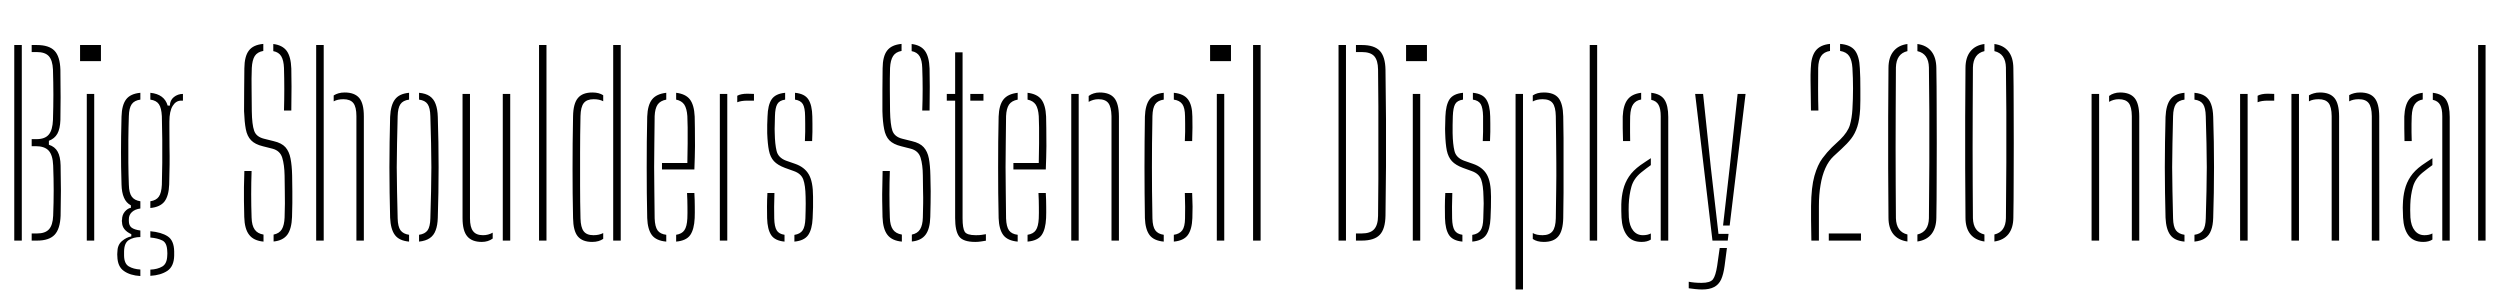 <svg xmlns="http://www.w3.org/2000/svg" xmlns:xlink="http://www.w3.org/1999/xlink" width="245.436" height="28.728"><path fill="black" d="M2.14 23.62L1.40 23.62L1.40 4.42L2.14 4.42L2.14 23.62ZM3.64 23.62L3.11 23.62L3.11 22.92L3.64 22.92Q4.44 22.92 4.81 22.51Q5.18 22.10 5.22 21.18L5.22 21.18Q5.27 19.86 5.27 18.71Q5.27 17.57 5.22 16.25L5.22 16.25Q5.18 15.23 4.78 14.79Q4.38 14.35 3.50 14.35L3.50 14.35L3.11 14.35L3.11 13.66L3.59 13.66Q4.42 13.66 4.79 13.21Q5.16 12.77 5.20 11.77L5.20 11.77Q5.24 10.45 5.24 9.30Q5.24 8.15 5.20 6.83L5.20 6.83Q5.16 5.92 4.79 5.51Q4.42 5.11 3.61 5.11L3.61 5.11L3.11 5.11L3.11 4.42L3.61 4.42Q4.81 4.42 5.35 4.98Q5.89 5.54 5.93 6.85L5.93 6.85Q5.95 8.41 5.95 9.56Q5.95 10.70 5.93 11.78L5.93 11.78Q5.90 12.65 5.63 13.13Q5.36 13.61 4.80 13.82L4.80 13.82L4.80 14.21Q5.39 14.40 5.66 14.89Q5.93 15.37 5.95 16.24L5.95 16.24Q5.98 17.57 5.98 18.71Q5.98 19.86 5.95 21.18L5.95 21.18Q5.90 22.48 5.36 23.05Q4.82 23.62 3.64 23.62L3.64 23.62ZM9.91 6L7.86 6L7.86 4.42L9.91 4.42L9.91 6ZM9.25 23.62L8.52 23.62L8.52 9.22L9.25 9.22L9.25 23.62ZM13.78 26.46L13.78 27.10Q12.77 27.04 12.16 26.60Q11.54 26.17 11.52 25.16L11.52 25.16Q11.52 25.06 11.51 24.97Q11.51 24.88 11.52 24.79L11.52 24.79Q11.52 24.05 11.97 23.67Q12.42 23.29 12.89 23.21L12.89 23.21L12.89 22.99Q11.99 22.58 11.98 21.82L11.98 21.82Q11.96 21.73 11.96 21.68Q11.96 21.64 11.98 21.58L11.98 21.58Q11.98 21.10 12.26 20.77Q12.54 20.45 12.85 20.40L12.85 20.40L12.85 20.16Q12.38 19.91 12.17 19.40Q11.95 18.90 11.93 18.11L11.93 18.11Q11.90 17.14 11.89 16.39Q11.88 15.65 11.88 14.93Q11.88 14.22 11.89 13.39Q11.90 12.56 11.93 11.45L11.93 11.45Q11.96 10.32 12.38 9.76Q12.80 9.20 13.78 9.11L13.78 9.11L13.78 9.78Q13.19 9.86 12.93 10.23Q12.67 10.60 12.65 11.41L12.65 11.41Q12.61 12.54 12.60 13.70Q12.59 14.86 12.60 15.98Q12.61 17.10 12.65 18.14L12.65 18.14Q12.67 18.95 12.94 19.31Q13.20 19.67 13.78 19.76L13.78 19.76L13.78 20.47Q13.25 20.54 12.95 20.82Q12.65 21.10 12.65 21.52L12.65 21.52Q12.65 21.56 12.65 21.60Q12.65 21.64 12.65 21.70L12.65 21.70Q12.65 22.13 12.91 22.34Q13.18 22.55 13.78 22.63L13.78 22.63L13.78 23.27Q13.09 23.28 12.64 23.57Q12.19 23.86 12.18 24.70L12.18 24.70Q12.18 24.79 12.18 24.89Q12.18 24.98 12.18 25.09L12.18 25.09Q12.19 25.88 12.64 26.15Q13.09 26.42 13.78 26.46L13.78 26.46ZM14.76 27.08L14.76 27.08L14.76 26.47Q15.47 26.44 15.94 26.16Q16.40 25.88 16.42 25.08L16.42 25.08Q16.43 24.98 16.43 24.88Q16.43 24.78 16.42 24.68L16.42 24.68Q16.40 23.84 15.94 23.61Q15.48 23.38 14.76 23.32L14.76 23.32L14.76 22.70Q15.85 22.80 16.46 23.20Q17.08 23.60 17.10 24.68L17.10 24.68Q17.10 24.78 17.10 24.88Q17.10 24.97 17.10 25.09L17.10 25.09Q17.08 26.15 16.43 26.59Q15.78 27.02 14.76 27.08ZM14.76 20.42L14.76 20.42L14.76 19.76Q15.34 19.67 15.59 19.31Q15.85 18.95 15.89 18.14L15.89 18.14Q15.92 17.10 15.93 15.98Q15.94 14.86 15.93 13.70Q15.92 12.54 15.89 11.41L15.89 11.41Q15.85 10.60 15.60 10.23Q15.35 9.86 14.76 9.78L14.76 9.78L14.76 9.11Q16.14 9.25 16.46 10.37L16.46 10.37L16.68 10.37Q16.68 9.85 17.07 9.53Q17.46 9.22 17.96 9.22L17.96 9.22L17.96 9.88L17.78 9.88Q17.27 9.88 16.95 10.40Q16.63 10.92 16.63 11.94L16.63 11.94L16.63 12.50Q16.63 13.63 16.64 14.47Q16.66 15.31 16.65 16.15Q16.64 16.99 16.61 18.11L16.61 18.11Q16.57 19.22 16.15 19.78Q15.72 20.33 14.76 20.42ZM25.87 23.03L25.87 23.72Q24.90 23.63 24.46 23.05Q24.01 22.48 23.98 21.30L23.98 21.30Q23.95 20.41 23.95 19.73Q23.94 19.06 23.95 18.37Q23.96 17.69 23.99 16.79L23.99 16.79L24.70 16.79Q24.66 17.93 24.66 19.07Q24.66 20.22 24.70 21.36L24.70 21.36Q24.72 22.13 25.00 22.53Q25.27 22.93 25.87 23.03L25.87 23.03ZM26.86 23.71L26.86 23.71L26.86 23.03Q27.42 22.92 27.67 22.51Q27.91 22.10 27.94 21.36L27.94 21.36Q27.96 20.57 27.97 19.98Q27.97 19.39 27.96 18.76Q27.95 18.13 27.94 17.23L27.94 17.23Q27.92 16.18 27.71 15.49Q27.50 14.80 26.76 14.60L26.76 14.60L25.81 14.36Q25.03 14.17 24.65 13.77Q24.26 13.37 24.13 12.67Q24.00 11.98 23.96 10.91L23.96 10.91Q23.95 10.02 23.97 8.88Q23.99 7.74 23.99 6.71L23.99 6.71Q24.00 5.53 24.43 4.97Q24.85 4.40 25.85 4.31L25.85 4.31L25.85 5.00Q25.27 5.10 25.01 5.50Q24.76 5.90 24.72 6.67L24.72 6.67Q24.68 7.73 24.70 8.78Q24.71 9.84 24.72 10.91L24.72 10.91Q24.74 12.24 24.95 12.83Q25.15 13.43 25.92 13.62L25.92 13.62L26.88 13.86Q27.65 14.04 28.02 14.45Q28.39 14.87 28.52 15.55Q28.66 16.24 28.68 17.23L28.68 17.23Q28.70 18.17 28.70 18.77Q28.70 19.38 28.70 19.94Q28.69 20.50 28.67 21.30L28.67 21.30Q28.63 22.46 28.21 23.04Q27.78 23.62 26.86 23.71ZM28.60 10.85L27.88 10.85Q27.91 9.79 27.91 8.75Q27.91 7.70 27.88 6.67L27.88 6.67Q27.85 5.92 27.61 5.52Q27.37 5.12 26.83 5.02L26.83 5.02L26.83 4.32Q27.73 4.43 28.15 5.00Q28.56 5.57 28.60 6.73L28.60 6.73Q28.62 7.44 28.62 8.51Q28.62 9.58 28.60 10.85L28.60 10.85ZM31.78 23.62L31.04 23.62L31.04 4.42L31.78 4.42L31.78 23.62ZM35.72 23.62L34.99 23.62L34.99 11.40Q34.99 10.50 34.69 10.12Q34.39 9.74 33.71 9.74L33.71 9.74Q33.14 9.74 32.76 9.95L32.76 9.95L32.76 9.37Q32.98 9.23 33.23 9.16Q33.49 9.08 33.84 9.08L33.84 9.08Q34.81 9.08 35.27 9.62Q35.72 10.16 35.72 11.42L35.72 11.42L35.72 23.62ZM38.30 21.37L38.30 21.37Q38.27 20.16 38.25 18.92Q38.23 17.68 38.23 16.43Q38.23 15.18 38.25 13.94Q38.27 12.70 38.30 11.48L38.30 11.48Q38.35 10.33 38.77 9.77Q39.18 9.20 40.16 9.11L40.16 9.11L40.16 9.78Q39.56 9.86 39.31 10.23Q39.06 10.60 39.04 11.41L39.04 11.41Q39 12.88 38.98 14.08Q38.95 15.29 38.95 16.42Q38.95 17.56 38.98 18.77Q39 19.98 39.04 21.44L39.04 21.44Q39.06 22.25 39.32 22.61Q39.59 22.97 40.16 23.05L40.16 23.05L40.16 23.72Q39.18 23.63 38.77 23.07Q38.35 22.51 38.30 21.37ZM41.14 23.72L41.14 23.72L41.14 23.05Q41.72 22.97 41.98 22.61Q42.23 22.25 42.25 21.44L42.25 21.44Q42.30 19.98 42.32 18.77Q42.35 17.56 42.35 16.42Q42.35 15.29 42.32 14.08Q42.30 12.88 42.25 11.41L42.25 11.41Q42.23 10.58 41.98 10.22Q41.74 9.86 41.14 9.78L41.14 9.78L41.14 9.11Q41.80 9.17 42.19 9.44Q42.59 9.72 42.77 10.22Q42.96 10.72 42.98 11.48L42.98 11.48Q43.02 12.70 43.04 13.94Q43.06 15.18 43.06 16.42Q43.06 17.66 43.04 18.91Q43.02 20.15 42.98 21.37L42.98 21.37Q42.96 22.12 42.77 22.61Q42.59 23.11 42.19 23.38Q41.80 23.65 41.14 23.72ZM45.41 21.41L45.41 21.41L45.41 9.22L46.14 9.22L46.14 21.43Q46.14 22.32 46.45 22.70Q46.75 23.09 47.42 23.09L47.42 23.09Q47.94 23.09 48.37 22.84L48.37 22.84L48.37 23.42Q47.92 23.75 47.30 23.75L47.30 23.75Q46.33 23.75 45.87 23.20Q45.41 22.66 45.41 21.41ZM50.09 23.62L49.36 23.62L49.36 9.22L50.09 9.22L50.09 23.62ZM53.65 23.62L52.92 23.62L52.92 4.42L53.65 4.42L53.65 23.62ZM56.26 21.41L56.26 21.41Q56.23 20.18 56.22 18.98Q56.21 17.78 56.21 16.57Q56.21 15.36 56.22 14.08Q56.23 12.80 56.26 11.42L56.26 11.42Q56.28 10.16 56.74 9.62Q57.19 9.08 58.16 9.08L58.16 9.08Q58.50 9.08 58.76 9.15Q59.02 9.22 59.22 9.35L59.22 9.35L59.22 9.94Q58.85 9.74 58.28 9.74L58.28 9.74Q57.61 9.74 57.31 10.12Q57.01 10.50 56.99 11.40L56.99 11.40Q56.95 13.30 56.95 14.97Q56.94 16.64 56.95 18.22Q56.95 19.80 56.99 21.43L56.99 21.43Q57.01 22.32 57.30 22.70Q57.59 23.09 58.26 23.09L58.26 23.09Q58.82 23.09 59.22 22.88L59.22 22.88L59.22 23.45Q59.02 23.59 58.75 23.67Q58.48 23.75 58.14 23.75L58.14 23.75Q57.17 23.75 56.72 23.20Q56.28 22.66 56.26 21.41ZM60.94 23.62L60.20 23.62L60.20 4.42L60.94 4.42L60.94 23.62ZM63.54 21.41L63.54 21.41Q63.52 20.20 63.50 18.94Q63.49 17.69 63.49 16.43Q63.49 15.17 63.50 13.91Q63.52 12.66 63.54 11.45L63.54 11.45Q63.58 10.32 64.01 9.77Q64.44 9.22 65.41 9.11L65.41 9.11L65.41 9.78Q64.82 9.89 64.56 10.27Q64.30 10.66 64.27 11.40L64.27 11.40Q64.25 12.86 64.24 14.07Q64.22 15.28 64.22 16.40Q64.22 17.53 64.24 18.75Q64.25 19.97 64.27 21.44L64.27 21.44Q64.30 22.26 64.56 22.62Q64.82 22.98 65.41 23.05L65.41 23.05L65.41 23.72Q64.42 23.63 64.00 23.08Q63.58 22.52 63.54 21.41ZM66.38 23.72L66.38 23.72L66.38 23.05Q66.95 22.96 67.19 22.60Q67.44 22.24 67.48 21.44L67.48 21.44Q67.50 20.93 67.49 20.32Q67.49 19.70 67.45 18.95L67.45 18.95L68.17 18.95Q68.21 19.67 68.21 20.28Q68.22 20.89 68.20 21.41L68.20 21.41Q68.15 22.52 67.76 23.08Q67.37 23.63 66.38 23.72ZM68.17 16.64L64.99 16.64L64.99 16.00L67.48 16.00Q67.50 14.99 67.51 14.09Q67.51 13.20 67.51 12.51Q67.50 11.82 67.48 11.40L67.48 11.40Q67.43 10.66 67.18 10.27Q66.92 9.89 66.38 9.78L66.38 9.78L66.38 9.11Q67.31 9.22 67.73 9.76Q68.15 10.31 68.20 11.44L68.20 11.44Q68.21 11.84 68.22 12.58Q68.23 13.32 68.23 14.35Q68.22 15.37 68.17 16.64L68.17 16.64ZM71.40 23.62L70.67 23.62L70.67 9.22L71.40 9.22L71.40 23.62ZM72.38 10.04L72.38 10.04L72.38 9.40Q72.74 9.20 73.38 9.20L73.38 9.20Q73.54 9.20 73.70 9.21Q73.87 9.22 74.02 9.22L74.02 9.22L74.02 9.88L73.38 9.88Q72.77 9.88 72.38 10.04ZM75.31 21.41L75.31 21.41Q75.30 20.89 75.30 20.28Q75.30 19.67 75.34 18.95L75.34 18.95L76.03 18.95Q76.00 19.69 76.00 20.30Q76.01 20.90 76.01 21.44L76.01 21.44Q76.03 22.25 76.25 22.61Q76.46 22.97 77.02 23.05L77.02 23.05L77.02 23.72Q76.08 23.63 75.71 23.08Q75.34 22.52 75.31 21.41ZM77.99 23.72L77.99 23.72L77.99 23.06Q78.56 22.97 78.80 22.61Q79.04 22.26 79.07 21.44L79.07 21.44Q79.08 21.07 79.09 20.70Q79.10 20.33 79.10 19.98Q79.10 19.63 79.09 19.31L79.09 19.31Q79.07 18.19 78.86 17.62Q78.65 17.05 77.95 16.80L77.95 16.80L77.06 16.48Q76.34 16.21 75.98 15.82Q75.62 15.43 75.49 14.78Q75.36 14.14 75.32 13.08L75.32 13.08Q75.31 12.64 75.32 12.26Q75.34 11.89 75.35 11.45L75.35 11.45Q75.38 10.32 75.75 9.76Q76.12 9.20 77.08 9.11L77.08 9.11L77.08 9.78Q76.51 9.86 76.31 10.22Q76.10 10.58 76.08 11.40L76.08 11.40Q76.07 11.88 76.06 12.26Q76.04 12.64 76.06 13.07L76.06 13.07Q76.08 14.16 76.24 14.81Q76.39 15.47 77.16 15.77L77.16 15.77L78.05 16.08Q78.98 16.40 79.40 17.12Q79.82 17.83 79.82 19.30L79.82 19.30Q79.82 19.78 79.82 20.35Q79.81 20.93 79.78 21.42L79.78 21.42Q79.73 22.52 79.34 23.08Q78.95 23.63 77.99 23.72ZM79.73 13.85L79.02 13.85Q79.04 13.37 79.05 12.94Q79.06 12.52 79.05 12.13Q79.04 11.74 79.04 11.40L79.04 11.40Q79.03 10.58 78.82 10.22Q78.60 9.86 78.05 9.78L78.05 9.78L78.05 9.11Q79.00 9.20 79.36 9.76Q79.73 10.32 79.75 11.44L79.75 11.44Q79.75 11.76 79.76 12.14Q79.76 12.52 79.76 12.94Q79.75 13.37 79.73 13.85L79.73 13.85ZM88.54 23.03L88.54 23.72Q87.56 23.63 87.12 23.05Q86.68 22.48 86.64 21.30L86.64 21.30Q86.62 20.41 86.61 19.73Q86.60 19.06 86.62 18.37Q86.63 17.69 86.65 16.79L86.65 16.79L87.36 16.79Q87.32 17.93 87.32 19.07Q87.32 20.22 87.36 21.36L87.36 21.36Q87.38 22.13 87.66 22.53Q87.94 22.93 88.54 23.03L88.54 23.03ZM89.52 23.71L89.52 23.71L89.52 23.03Q90.08 22.92 90.33 22.51Q90.58 22.10 90.60 21.36L90.60 21.36Q90.62 20.57 90.63 19.98Q90.64 19.39 90.62 18.76Q90.61 18.13 90.60 17.23L90.60 17.23Q90.59 16.18 90.38 15.49Q90.17 14.80 89.42 14.60L89.42 14.60L88.48 14.36Q87.70 14.17 87.31 13.77Q86.93 13.37 86.80 12.67Q86.66 11.98 86.63 10.91L86.63 10.91Q86.62 10.02 86.63 8.88Q86.65 7.74 86.65 6.71L86.65 6.71Q86.66 5.53 87.09 4.97Q87.52 4.40 88.51 4.31L88.51 4.31L88.51 5.00Q87.94 5.10 87.68 5.50Q87.42 5.90 87.38 6.67L87.38 6.67Q87.35 7.73 87.36 8.78Q87.37 9.84 87.38 10.91L87.38 10.91Q87.41 12.24 87.61 12.83Q87.82 13.43 88.58 13.62L88.58 13.62L89.54 13.86Q90.31 14.04 90.68 14.45Q91.06 14.87 91.19 15.55Q91.32 16.24 91.34 17.23L91.34 17.23Q91.37 18.17 91.37 18.77Q91.37 19.38 91.36 19.94Q91.36 20.50 91.33 21.30L91.33 21.30Q91.30 22.46 90.87 23.04Q90.44 23.62 89.52 23.71ZM91.26 10.85L90.54 10.85Q90.58 9.79 90.58 8.75Q90.58 7.70 90.54 6.67L90.54 6.67Q90.52 5.92 90.28 5.52Q90.04 5.12 89.50 5.02L89.50 5.02L89.50 4.32Q90.40 4.43 90.81 5.00Q91.22 5.57 91.26 6.73L91.26 6.73Q91.28 7.44 91.28 8.51Q91.28 9.58 91.26 10.85L91.26 10.85ZM93.77 9.88L92.95 9.88L92.95 9.22L93.77 9.22L93.77 5.14L94.50 5.14L94.50 21.44Q94.50 22.40 94.71 22.75Q94.92 23.09 95.80 23.09L95.80 23.09Q96.17 23.09 96.35 23.06Q96.54 23.04 96.79 22.99L96.79 22.99L96.79 23.63Q96.56 23.68 96.29 23.71Q96.02 23.75 95.75 23.75L95.75 23.75Q94.54 23.75 94.15 23.20Q93.77 22.66 93.77 21.41L93.77 21.41L93.77 9.88ZM96.55 9.88L95.26 9.88L95.26 9.22L96.55 9.22L96.55 9.88ZM98.04 21.41L98.04 21.41Q98.02 20.20 98.00 18.94Q97.99 17.69 97.99 16.43Q97.99 15.17 98.00 13.91Q98.02 12.66 98.04 11.45L98.04 11.45Q98.08 10.32 98.51 9.77Q98.94 9.22 99.91 9.11L99.91 9.11L99.91 9.78Q99.32 9.89 99.06 10.27Q98.80 10.66 98.77 11.40L98.77 11.40Q98.75 12.86 98.74 14.07Q98.72 15.28 98.72 16.40Q98.72 17.53 98.74 18.75Q98.75 19.97 98.77 21.44L98.77 21.44Q98.80 22.26 99.06 22.62Q99.32 22.98 99.91 23.05L99.91 23.05L99.91 23.72Q98.92 23.63 98.50 23.08Q98.08 22.52 98.04 21.41ZM100.88 23.72L100.88 23.72L100.88 23.05Q101.45 22.96 101.69 22.60Q101.94 22.24 101.98 21.44L101.98 21.44Q102 20.93 101.99 20.32Q101.99 19.70 101.95 18.95L101.95 18.95L102.67 18.95Q102.71 19.67 102.71 20.28Q102.72 20.89 102.70 21.41L102.70 21.41Q102.65 22.52 102.26 23.08Q101.87 23.63 100.88 23.72ZM102.67 16.64L99.49 16.64L99.49 16.00L101.98 16.00Q102 14.99 102.01 14.09Q102.01 13.20 102.01 12.51Q102 11.82 101.98 11.40L101.98 11.40Q101.93 10.66 101.68 10.27Q101.42 9.89 100.88 9.78L100.88 9.78L100.88 9.11Q101.81 9.22 102.23 9.76Q102.65 10.31 102.70 11.44L102.70 11.44Q102.71 11.84 102.72 12.58Q102.73 13.32 102.73 14.35Q102.72 15.37 102.67 16.64L102.67 16.64ZM105.90 23.62L105.17 23.62L105.17 9.22L105.90 9.22L105.90 23.62ZM109.85 23.62L109.12 23.62L109.12 11.40Q109.10 10.50 108.81 10.12Q108.52 9.74 107.83 9.74L107.83 9.74Q107.57 9.74 107.33 9.81Q107.09 9.88 106.88 10.00L106.88 10.00L106.88 9.42Q107.10 9.25 107.37 9.17Q107.64 9.08 107.96 9.08L107.96 9.08Q108.94 9.08 109.39 9.62Q109.84 10.16 109.85 11.42L109.85 11.42L109.85 23.62ZM112.40 21.41L112.40 21.41Q112.38 20.20 112.37 18.94Q112.36 17.69 112.36 16.43Q112.36 15.17 112.37 13.91Q112.38 12.66 112.40 11.45L112.40 11.45Q112.44 10.32 112.86 9.76Q113.28 9.20 114.25 9.11L114.25 9.11L114.25 9.78Q113.68 9.86 113.42 10.22Q113.16 10.58 113.14 11.40L113.14 11.40Q113.11 12.86 113.10 14.08Q113.09 15.29 113.09 16.42Q113.09 17.56 113.10 18.77Q113.11 19.98 113.14 21.44L113.14 21.44Q113.16 22.25 113.42 22.61Q113.68 22.97 114.25 23.05L114.25 23.05L114.25 23.72Q113.28 23.63 112.86 23.08Q112.44 22.52 112.40 21.41ZM115.24 23.72L115.24 23.72L115.24 23.05Q115.81 22.97 116.07 22.61Q116.33 22.25 116.34 21.44L116.34 21.44Q116.34 20.90 116.35 20.30Q116.35 19.69 116.32 18.95L116.32 18.95L117.04 18.95Q117.07 19.67 117.08 20.28Q117.08 20.89 117.06 21.41L117.06 21.41Q117.02 22.52 116.61 23.08Q116.20 23.63 115.24 23.72ZM117.04 13.85L116.32 13.85Q116.34 13.37 116.35 12.94Q116.35 12.52 116.35 12.13Q116.34 11.74 116.34 11.40L116.34 11.40Q116.33 10.58 116.07 10.22Q115.81 9.86 115.24 9.78L115.24 9.78L115.24 9.11Q116.21 9.20 116.63 9.76Q117.05 10.32 117.06 11.44L117.06 11.44Q117.06 11.93 117.07 12.53Q117.07 13.13 117.04 13.85L117.04 13.85ZM120.85 6L118.80 6L118.80 4.42L120.85 4.42L120.85 6ZM120.19 23.62L119.46 23.62L119.46 9.22L120.19 9.22L120.19 23.62ZM123.76 23.62L123.02 23.62L123.02 4.42L123.76 4.42L123.76 23.62ZM132.14 23.62L131.41 23.62L131.41 4.42L132.14 4.42L132.14 23.62ZM133.68 23.62L133.12 23.62L133.12 22.92L133.68 22.92Q134.53 22.92 134.90 22.51Q135.28 22.10 135.29 21.19L135.29 21.19Q135.31 19.39 135.32 17.60Q135.32 15.80 135.32 14.02Q135.32 12.23 135.32 10.43Q135.31 8.63 135.29 6.83L135.29 6.83Q135.28 5.92 134.91 5.51Q134.54 5.11 133.70 5.11L133.70 5.11L133.12 5.11L133.12 4.42L133.70 4.42Q134.92 4.42 135.46 4.99Q136.00 5.56 136.02 6.86L136.02 6.86Q136.06 9.42 136.07 11.72Q136.08 14.03 136.07 16.32Q136.06 18.61 136.02 21.16L136.02 21.16Q136.00 22.48 135.46 23.05Q134.92 23.62 133.68 23.62L133.68 23.62ZM140.09 6L138.04 6L138.04 4.42L140.09 4.42L140.09 6ZM139.43 23.62L138.70 23.62L138.70 9.22L139.43 9.22L139.43 23.62ZM141.86 21.41L141.86 21.41Q141.85 20.89 141.85 20.28Q141.85 19.67 141.89 18.95L141.89 18.95L142.58 18.95Q142.55 19.69 142.55 20.30Q142.56 20.90 142.56 21.44L142.56 21.44Q142.58 22.25 142.80 22.61Q143.02 22.97 143.57 23.05L143.57 23.05L143.57 23.72Q142.63 23.63 142.26 23.08Q141.89 22.52 141.86 21.41ZM144.54 23.72L144.54 23.72L144.54 23.06Q145.12 22.97 145.36 22.61Q145.60 22.26 145.62 21.44L145.62 21.44Q145.63 21.07 145.64 20.70Q145.66 20.33 145.66 19.98Q145.66 19.63 145.64 19.31L145.64 19.31Q145.62 18.19 145.41 17.62Q145.20 17.05 144.50 16.80L144.50 16.80L143.62 16.48Q142.90 16.21 142.54 15.82Q142.18 15.43 142.04 14.78Q141.91 14.14 141.88 13.08L141.88 13.08Q141.86 12.64 141.88 12.26Q141.89 11.89 141.90 11.45L141.90 11.45Q141.94 10.32 142.30 9.76Q142.67 9.20 143.63 9.11L143.63 9.11L143.63 9.78Q143.06 9.86 142.86 10.22Q142.66 10.58 142.63 11.40L142.63 11.40Q142.62 11.88 142.61 12.26Q142.60 12.64 142.61 13.07L142.61 13.07Q142.63 14.16 142.79 14.81Q142.94 15.47 143.71 15.77L143.71 15.77L144.60 16.08Q145.54 16.40 145.96 17.12Q146.38 17.83 146.38 19.30L146.38 19.30Q146.38 19.78 146.37 20.35Q146.36 20.93 146.33 21.42L146.33 21.42Q146.28 22.52 145.89 23.08Q145.50 23.63 144.54 23.72ZM146.28 13.85L145.57 13.85Q145.60 13.37 145.60 12.94Q145.61 12.52 145.60 12.13Q145.60 11.74 145.60 11.40L145.60 11.40Q145.58 10.58 145.37 10.22Q145.15 9.86 144.60 9.78L144.60 9.78L144.60 9.11Q145.55 9.20 145.91 9.76Q146.28 10.32 146.30 11.44L146.30 11.44Q146.30 11.76 146.31 12.14Q146.32 12.52 146.31 12.94Q146.30 13.37 146.28 13.85L146.28 13.85ZM149.52 28.42L148.79 28.42L148.79 9.22L149.52 9.22L149.52 28.42ZM150.48 23.46L150.48 22.88Q150.67 22.99 150.91 23.04Q151.15 23.09 151.44 23.09L151.44 23.09Q152.11 23.09 152.42 22.70Q152.72 22.32 152.74 21.43L152.74 21.43Q152.77 19.86 152.78 18.53Q152.80 17.21 152.79 16.03Q152.78 14.86 152.77 13.72Q152.76 12.59 152.74 11.40L152.74 11.40Q152.72 10.50 152.43 10.12Q152.14 9.74 151.45 9.74L151.45 9.74Q150.88 9.74 150.48 9.96L150.48 9.96L150.48 9.37Q150.70 9.22 150.96 9.15Q151.22 9.08 151.57 9.08L151.57 9.08Q152.56 9.08 153 9.62Q153.44 10.16 153.47 11.42L153.47 11.42Q153.49 12.35 153.50 13.58Q153.50 14.82 153.50 16.19Q153.50 17.56 153.50 18.91Q153.49 20.26 153.47 21.41L153.47 21.41Q153.44 22.66 152.99 23.20Q152.54 23.75 151.56 23.75L151.56 23.75Q150.89 23.75 150.48 23.46L150.48 23.46ZM156.80 23.62L156.07 23.62L156.07 4.42L156.80 4.42L156.80 23.62ZM159.19 21.37L159.19 21.37Q159.18 21.02 159.17 20.71Q159.16 20.40 159.17 20.06L159.17 20.06Q159.19 19.28 159.36 18.61Q159.53 17.93 159.92 17.34Q160.31 16.75 161.04 16.22L161.04 16.22Q161.28 16.06 161.54 15.88Q161.80 15.71 162.07 15.53L162.07 15.53L162.07 16.21Q161.86 16.36 161.62 16.54Q161.39 16.72 161.11 16.94L161.11 16.94Q160.38 17.54 160.16 18.34Q159.94 19.14 159.90 20.06L159.90 20.06Q159.89 20.26 159.89 20.62Q159.90 20.98 159.91 21.35L159.91 21.35Q159.97 22.19 160.34 22.64Q160.70 23.09 161.29 23.09L161.29 23.09Q161.75 23.09 162.07 22.92L162.07 22.92L162.07 23.52Q161.71 23.75 161.17 23.75L161.17 23.75Q160.20 23.75 159.73 23.11Q159.25 22.48 159.19 21.37ZM160.04 13.85L159.34 13.85Q159.32 13.25 159.31 12.59Q159.30 11.94 159.31 11.44L159.31 11.44Q159.36 10.32 159.79 9.77Q160.21 9.22 161.12 9.11L161.12 9.11L161.12 9.77Q160.62 9.85 160.35 10.22Q160.08 10.58 160.04 11.40L160.04 11.40Q160.03 11.72 160.03 12.14Q160.02 12.55 160.03 13.00Q160.03 13.44 160.04 13.85L160.04 13.85ZM163.78 23.62L163.04 23.62L163.04 11.41Q163.04 10.68 162.83 10.30Q162.62 9.91 162.11 9.80L162.11 9.80L162.11 9.11Q163.04 9.22 163.41 9.79Q163.78 10.36 163.78 11.48L163.78 11.48L163.78 23.62ZM169.62 23.62L168.12 23.62L166.42 9.22L167.20 9.22L167.96 16.45L168.71 22.96L169.70 22.96L169.62 23.62ZM167.10 28.42L167.10 28.42Q166.82 28.42 166.43 28.38Q166.04 28.34 165.79 28.30L165.79 28.30L165.79 27.66Q166.04 27.71 166.36 27.74Q166.68 27.77 167.05 27.77L167.05 27.77Q167.90 27.77 168.17 27.42Q168.43 27.07 168.58 26.11L168.58 26.11L168.83 24.35L169.54 24.35L169.31 26.11Q169.20 26.93 168.97 27.44Q168.73 27.95 168.28 28.18Q167.83 28.42 167.10 28.42ZM169.81 22.14L169.16 22.14L169.81 16.45L170.59 9.22L171.37 9.22L169.81 22.14ZM178.57 23.62L177.83 23.62Q177.82 23.27 177.82 22.93Q177.82 22.58 177.81 22.25Q177.80 21.91 177.80 21.58Q177.80 21.24 177.80 20.90Q177.80 20.57 177.80 20.23L177.80 20.23Q177.82 18.37 178.13 17.27Q178.44 16.18 178.91 15.55Q179.38 14.92 179.84 14.47L179.84 14.47L180.66 13.70Q181.40 12.97 181.61 12.28Q181.81 11.59 181.86 10.72L181.86 10.72Q181.92 9.71 181.92 8.69Q181.92 7.68 181.86 6.67L181.86 6.67Q181.81 5.90 181.54 5.50Q181.27 5.10 180.65 5.00L180.65 5.00L180.65 4.31Q181.67 4.39 182.11 4.96Q182.54 5.53 182.59 6.71L182.59 6.71Q182.62 7.12 182.63 7.66Q182.64 8.21 182.64 8.78Q182.64 9.36 182.64 9.86Q182.64 10.36 182.62 10.70L182.62 10.70Q182.56 11.77 182.34 12.44Q182.12 13.12 181.74 13.61Q181.36 14.10 180.78 14.63L180.78 14.63L180.01 15.34Q179.52 15.80 179.20 16.52Q178.88 17.24 178.73 18.17Q178.57 19.10 178.57 20.23L178.57 20.23L178.57 23.62ZM178.52 10.85L177.79 10.85Q177.78 10.09 177.77 9.37Q177.76 8.64 177.75 7.97Q177.74 7.30 177.77 6.73L177.77 6.73Q177.80 5.56 178.25 4.98Q178.70 4.40 179.66 4.31L179.66 4.31L179.66 5.00Q179.06 5.10 178.79 5.50Q178.52 5.90 178.50 6.67L178.50 6.67Q178.49 7.70 178.49 8.75Q178.49 9.79 178.52 10.85L178.52 10.85ZM182.70 23.62L179.54 23.62L179.54 22.92L182.70 22.92L182.70 23.62ZM185.40 21.37L185.40 21.37Q185.38 19.01 185.37 16.52Q185.36 14.03 185.37 11.53Q185.38 9.04 185.40 6.68L185.40 6.68Q185.40 5.65 185.88 5.05Q186.36 4.44 187.26 4.32L187.26 4.32L187.26 5.02Q186.17 5.27 186.13 6.62L186.13 6.62Q186.12 8.65 186.11 10.64Q186.10 12.62 186.10 14.52Q186.10 16.42 186.11 18.15Q186.12 19.88 186.13 21.42L186.13 21.42Q186.17 22.76 187.26 23.02L187.26 23.02L187.26 23.71Q186.36 23.58 185.88 22.99Q185.40 22.39 185.40 21.37ZM188.24 23.71L188.24 23.71L188.24 23.02Q189.34 22.76 189.37 21.42L189.37 21.42Q189.40 18.62 189.41 15.98Q189.42 13.33 189.41 10.96Q189.40 8.58 189.37 6.62L189.37 6.62Q189.34 5.27 188.24 5.02L188.24 5.02L188.24 4.32Q189.14 4.44 189.62 5.05Q190.09 5.65 190.10 6.68L190.10 6.68Q190.13 8.45 190.13 10.30Q190.14 12.16 190.14 14.03Q190.14 15.90 190.13 17.75Q190.13 19.60 190.10 21.37L190.10 21.37Q190.09 22.38 189.62 22.98Q189.14 23.58 188.24 23.71ZM192.96 21.37L192.96 21.37Q192.94 19.01 192.93 16.52Q192.92 14.03 192.93 11.53Q192.94 9.04 192.96 6.68L192.96 6.68Q192.96 5.65 193.44 5.05Q193.92 4.44 194.82 4.32L194.82 4.32L194.82 5.02Q193.73 5.27 193.69 6.62L193.69 6.62Q193.68 8.65 193.67 10.64Q193.66 12.62 193.66 14.52Q193.66 16.42 193.67 18.15Q193.68 19.88 193.69 21.42L193.69 21.42Q193.73 22.76 194.82 23.02L194.82 23.02L194.82 23.71Q193.92 23.58 193.44 22.99Q192.96 22.39 192.96 21.37ZM195.80 23.71L195.80 23.71L195.80 23.02Q196.90 22.76 196.93 21.42L196.93 21.42Q196.96 18.62 196.97 15.98Q196.98 13.33 196.97 10.96Q196.96 8.58 196.93 6.62L196.93 6.62Q196.90 5.27 195.80 5.02L195.80 5.02L195.80 4.32Q196.70 4.44 197.18 5.05Q197.65 5.65 197.66 6.68L197.66 6.68Q197.69 8.45 197.69 10.30Q197.70 12.16 197.70 14.03Q197.70 15.90 197.69 17.75Q197.69 19.60 197.66 21.37L197.66 21.37Q197.65 22.38 197.18 22.98Q196.70 23.58 195.80 23.71ZM206.08 23.62L205.34 23.62L205.34 9.22L206.08 9.22L206.08 23.62ZM210.02 23.62L209.29 23.62L209.29 11.40Q209.28 10.50 208.99 10.12Q208.69 9.74 208.01 9.74L208.01 9.74Q207.74 9.74 207.50 9.81Q207.26 9.88 207.06 10.00L207.06 10.00L207.06 9.42Q207.28 9.25 207.55 9.17Q207.82 9.08 208.14 9.08L208.14 9.08Q209.11 9.08 209.56 9.62Q210.01 10.16 210.02 11.42L210.02 11.42L210.02 23.62ZM212.60 21.37L212.60 21.37Q212.57 20.16 212.55 18.92Q212.53 17.68 212.53 16.43Q212.53 15.18 212.55 13.94Q212.57 12.70 212.60 11.48L212.60 11.48Q212.65 10.33 213.07 9.77Q213.48 9.20 214.46 9.11L214.46 9.11L214.46 9.78Q213.86 9.86 213.61 10.23Q213.36 10.60 213.34 11.41L213.34 11.41Q213.30 12.88 213.28 14.08Q213.25 15.29 213.25 16.42Q213.25 17.56 213.28 18.77Q213.30 19.98 213.34 21.44L213.34 21.44Q213.36 22.25 213.62 22.61Q213.89 22.97 214.46 23.05L214.46 23.05L214.46 23.72Q213.48 23.63 213.07 23.07Q212.65 22.51 212.60 21.37ZM215.44 23.72L215.44 23.72L215.44 23.05Q216.02 22.97 216.28 22.61Q216.53 22.25 216.55 21.44L216.55 21.44Q216.60 19.98 216.62 18.77Q216.65 17.56 216.65 16.42Q216.65 15.29 216.62 14.08Q216.60 12.88 216.55 11.41L216.55 11.41Q216.53 10.58 216.28 10.22Q216.04 9.86 215.44 9.78L215.44 9.78L215.44 9.11Q216.10 9.17 216.49 9.44Q216.89 9.72 217.07 10.22Q217.26 10.72 217.28 11.48L217.28 11.48Q217.32 12.70 217.34 13.94Q217.36 15.18 217.36 16.42Q217.36 17.66 217.34 18.91Q217.32 20.15 217.28 21.37L217.28 21.37Q217.26 22.12 217.07 22.61Q216.89 23.11 216.49 23.38Q216.10 23.65 215.44 23.72ZM220.66 23.62L219.92 23.62L219.92 9.22L220.66 9.22L220.66 23.62ZM221.64 10.04L221.64 10.04L221.64 9.40Q222.00 9.20 222.64 9.20L222.64 9.20Q222.79 9.20 222.96 9.21Q223.13 9.22 223.27 9.22L223.27 9.22L223.27 9.88L222.64 9.88Q222.02 9.88 221.64 10.04ZM225.70 23.62L224.96 23.62L224.96 9.22L225.70 9.22L225.70 23.62ZM233.59 23.62L232.85 23.62L232.85 11.40Q232.84 10.50 232.54 10.12Q232.25 9.74 231.56 9.74L231.56 9.74Q231.01 9.74 230.63 9.95L230.63 9.95L230.63 9.34Q230.84 9.22 231.11 9.15Q231.38 9.08 231.70 9.08L231.70 9.08Q232.68 9.08 233.12 9.62Q233.57 10.16 233.58 11.42L233.58 11.42L233.59 23.62ZM229.64 23.62L228.91 23.62L228.91 11.40Q228.90 10.50 228.61 10.12Q228.31 9.74 227.63 9.74L227.63 9.74Q227.35 9.74 227.11 9.79Q226.87 9.84 226.68 9.95L226.68 9.95L226.68 9.36Q226.90 9.23 227.16 9.16Q227.42 9.08 227.76 9.08L227.76 9.08Q228.73 9.08 229.18 9.62Q229.63 10.16 229.64 11.42L229.64 11.42L229.64 23.62ZM235.92 21.37L235.92 21.37Q235.91 21.02 235.90 20.71Q235.88 20.40 235.90 20.06L235.90 20.06Q235.92 19.28 236.09 18.61Q236.26 17.93 236.65 17.34Q237.04 16.75 237.77 16.22L237.77 16.22Q238.01 16.06 238.27 15.88Q238.52 15.71 238.80 15.53L238.80 15.53L238.80 16.21Q238.58 16.36 238.35 16.54Q238.12 16.72 237.84 16.94L237.84 16.94Q237.11 17.54 236.89 18.34Q236.66 19.14 236.63 20.06L236.63 20.06Q236.62 20.26 236.62 20.62Q236.63 20.98 236.64 21.35L236.64 21.35Q236.70 22.19 237.07 22.64Q237.43 23.09 238.02 23.09L238.02 23.09Q238.48 23.09 238.80 22.92L238.80 22.92L238.80 23.52Q238.44 23.75 237.90 23.75L237.90 23.75Q236.93 23.75 236.45 23.11Q235.98 22.48 235.92 21.37ZM236.77 13.85L236.06 13.85Q236.05 13.25 236.04 12.59Q236.03 11.94 236.04 11.44L236.04 11.44Q236.09 10.32 236.51 9.77Q236.94 9.22 237.85 9.11L237.85 9.11L237.85 9.77Q237.35 9.85 237.08 10.22Q236.81 10.58 236.77 11.40L236.77 11.40Q236.76 11.72 236.75 12.14Q236.75 12.55 236.75 13.00Q236.76 13.44 236.77 13.85L236.77 13.85ZM240.50 23.62L239.77 23.62L239.77 11.41Q239.77 10.68 239.56 10.30Q239.35 9.91 238.84 9.80L238.84 9.80L238.84 9.11Q239.77 9.22 240.14 9.79Q240.50 10.36 240.50 11.48L240.50 11.48L240.50 23.62ZM244.02 23.62L243.29 23.62L243.29 4.42L244.02 4.42L244.02 23.62Z"/></svg>